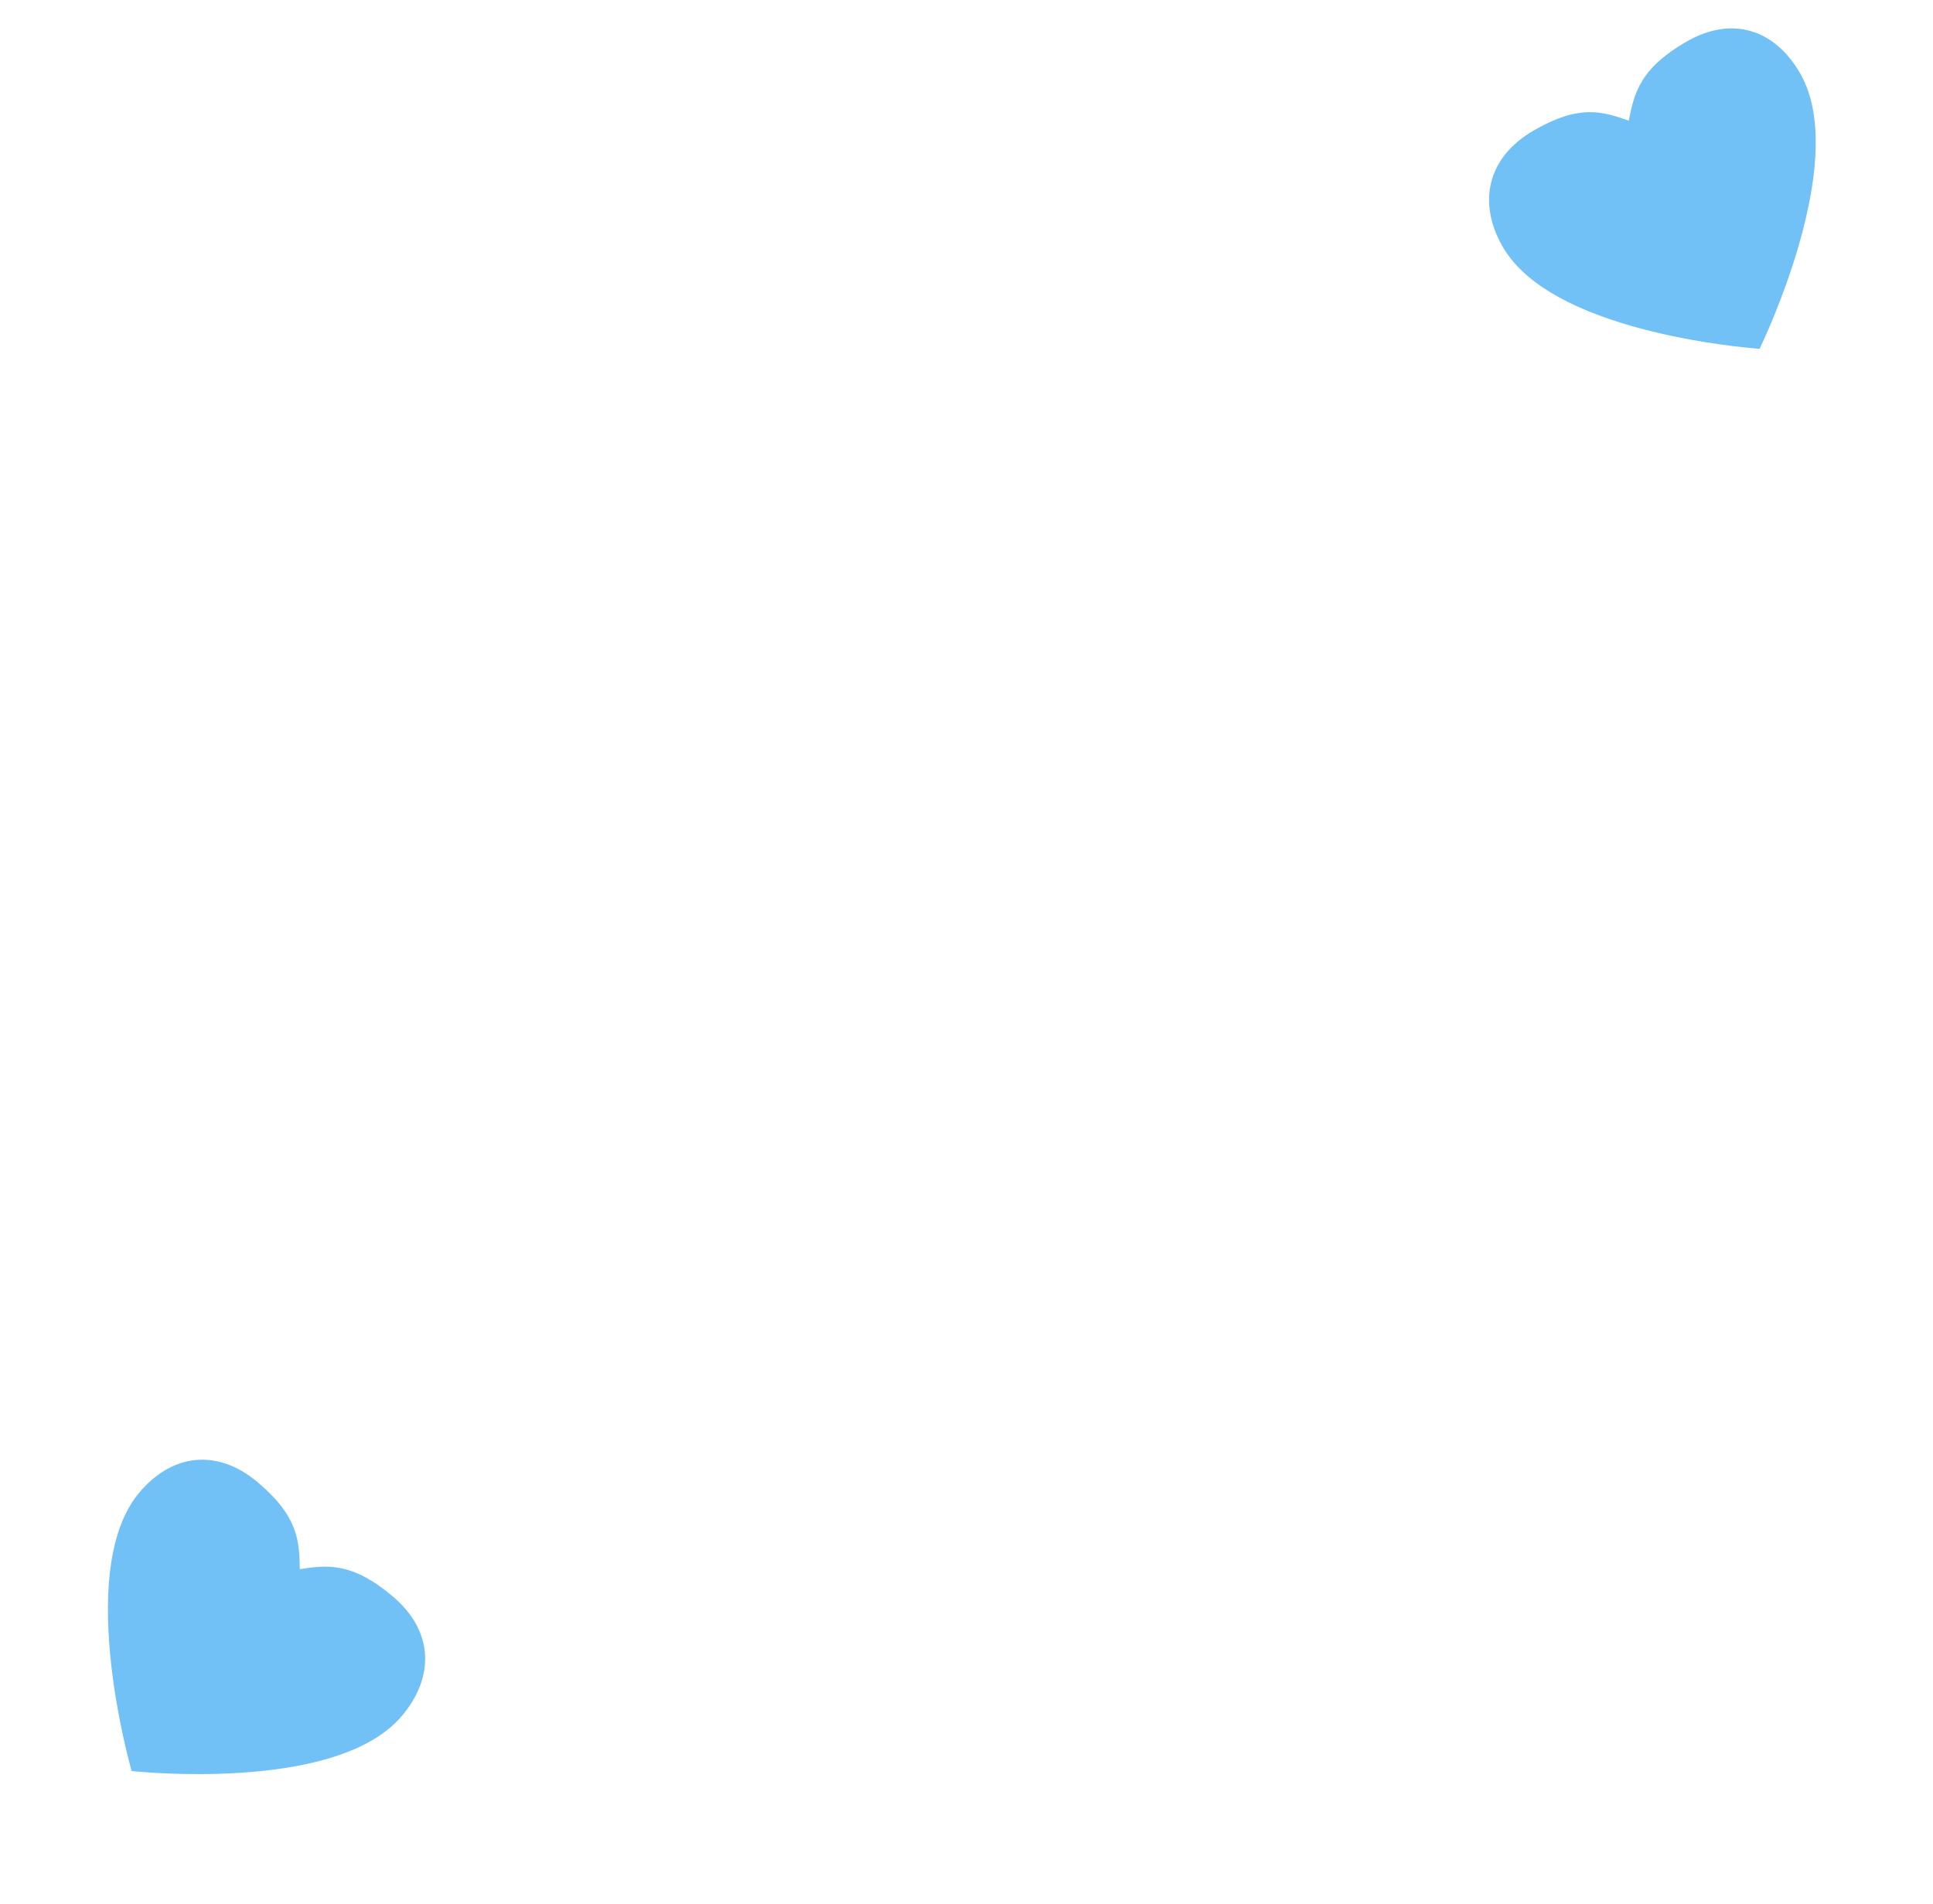<?xml version="1.0" encoding="UTF-8"?>
<svg width="67px" height="66px" viewBox="0 0 67 66" version="1.1" xmlns="http://www.w3.org/2000/svg" xmlns:xlink="http://www.w3.org/1999/xlink">
    <!-- Generator: Sketch 54.1 (76490) - https://sketchapp.com -->
    <title>Hearts 3</title>
    <desc>Created with Sketch.</desc>
    <g id="Hearts-3" stroke="none" stroke-width="1" fill="none" fill-rule="evenodd">
        <g fill="#71C0F6">
            <path d="M10.979,52.152 C9.121,52.145 8.535,52.778 7.903,53.499 C7.267,52.773 6.709,52.136 4.851,52.129 C2.992,52.122 1.929,53.306 1.935,55.05 C1.94,56.415 2.814,57.998 4.532,59.753 C5.854,61.104 7.29,62.152 7.699,62.441 L7.936,62.608 L8.172,62.442 C8.579,62.157 10.008,61.119 11.321,59.778 C13.026,58.035 13.888,56.459 13.883,55.094 C13.877,53.35 12.838,52.159 10.979,52.152 Z" id="Path-Copy-5" transform="translate(7.909, 57.369) rotate(40) translate(-7.909, -57.369) "></path>
            <path d="M61.476,2.293 C59.62,2.299 59.03,2.937 58.394,3.664 C57.764,2.941 57.211,2.307 55.355,2.313 C53.498,2.319 52.428,3.512 52.423,5.257 C52.418,6.624 53.28,8.203 54.984,9.949 C56.295,11.292 57.723,12.331 58.129,12.618 L58.365,12.784 L58.602,12.616 C59.01,12.327 60.445,11.279 61.765,9.927 C63.48,8.17 64.352,6.586 64.356,5.219 C64.362,3.473 63.332,2.287 61.476,2.293 Z" id="Path-Copy-4" transform="translate(58.389, 7.539) rotate(-30) translate(-58.389, -7.539) "></path>
        </g>
    </g>
</svg>